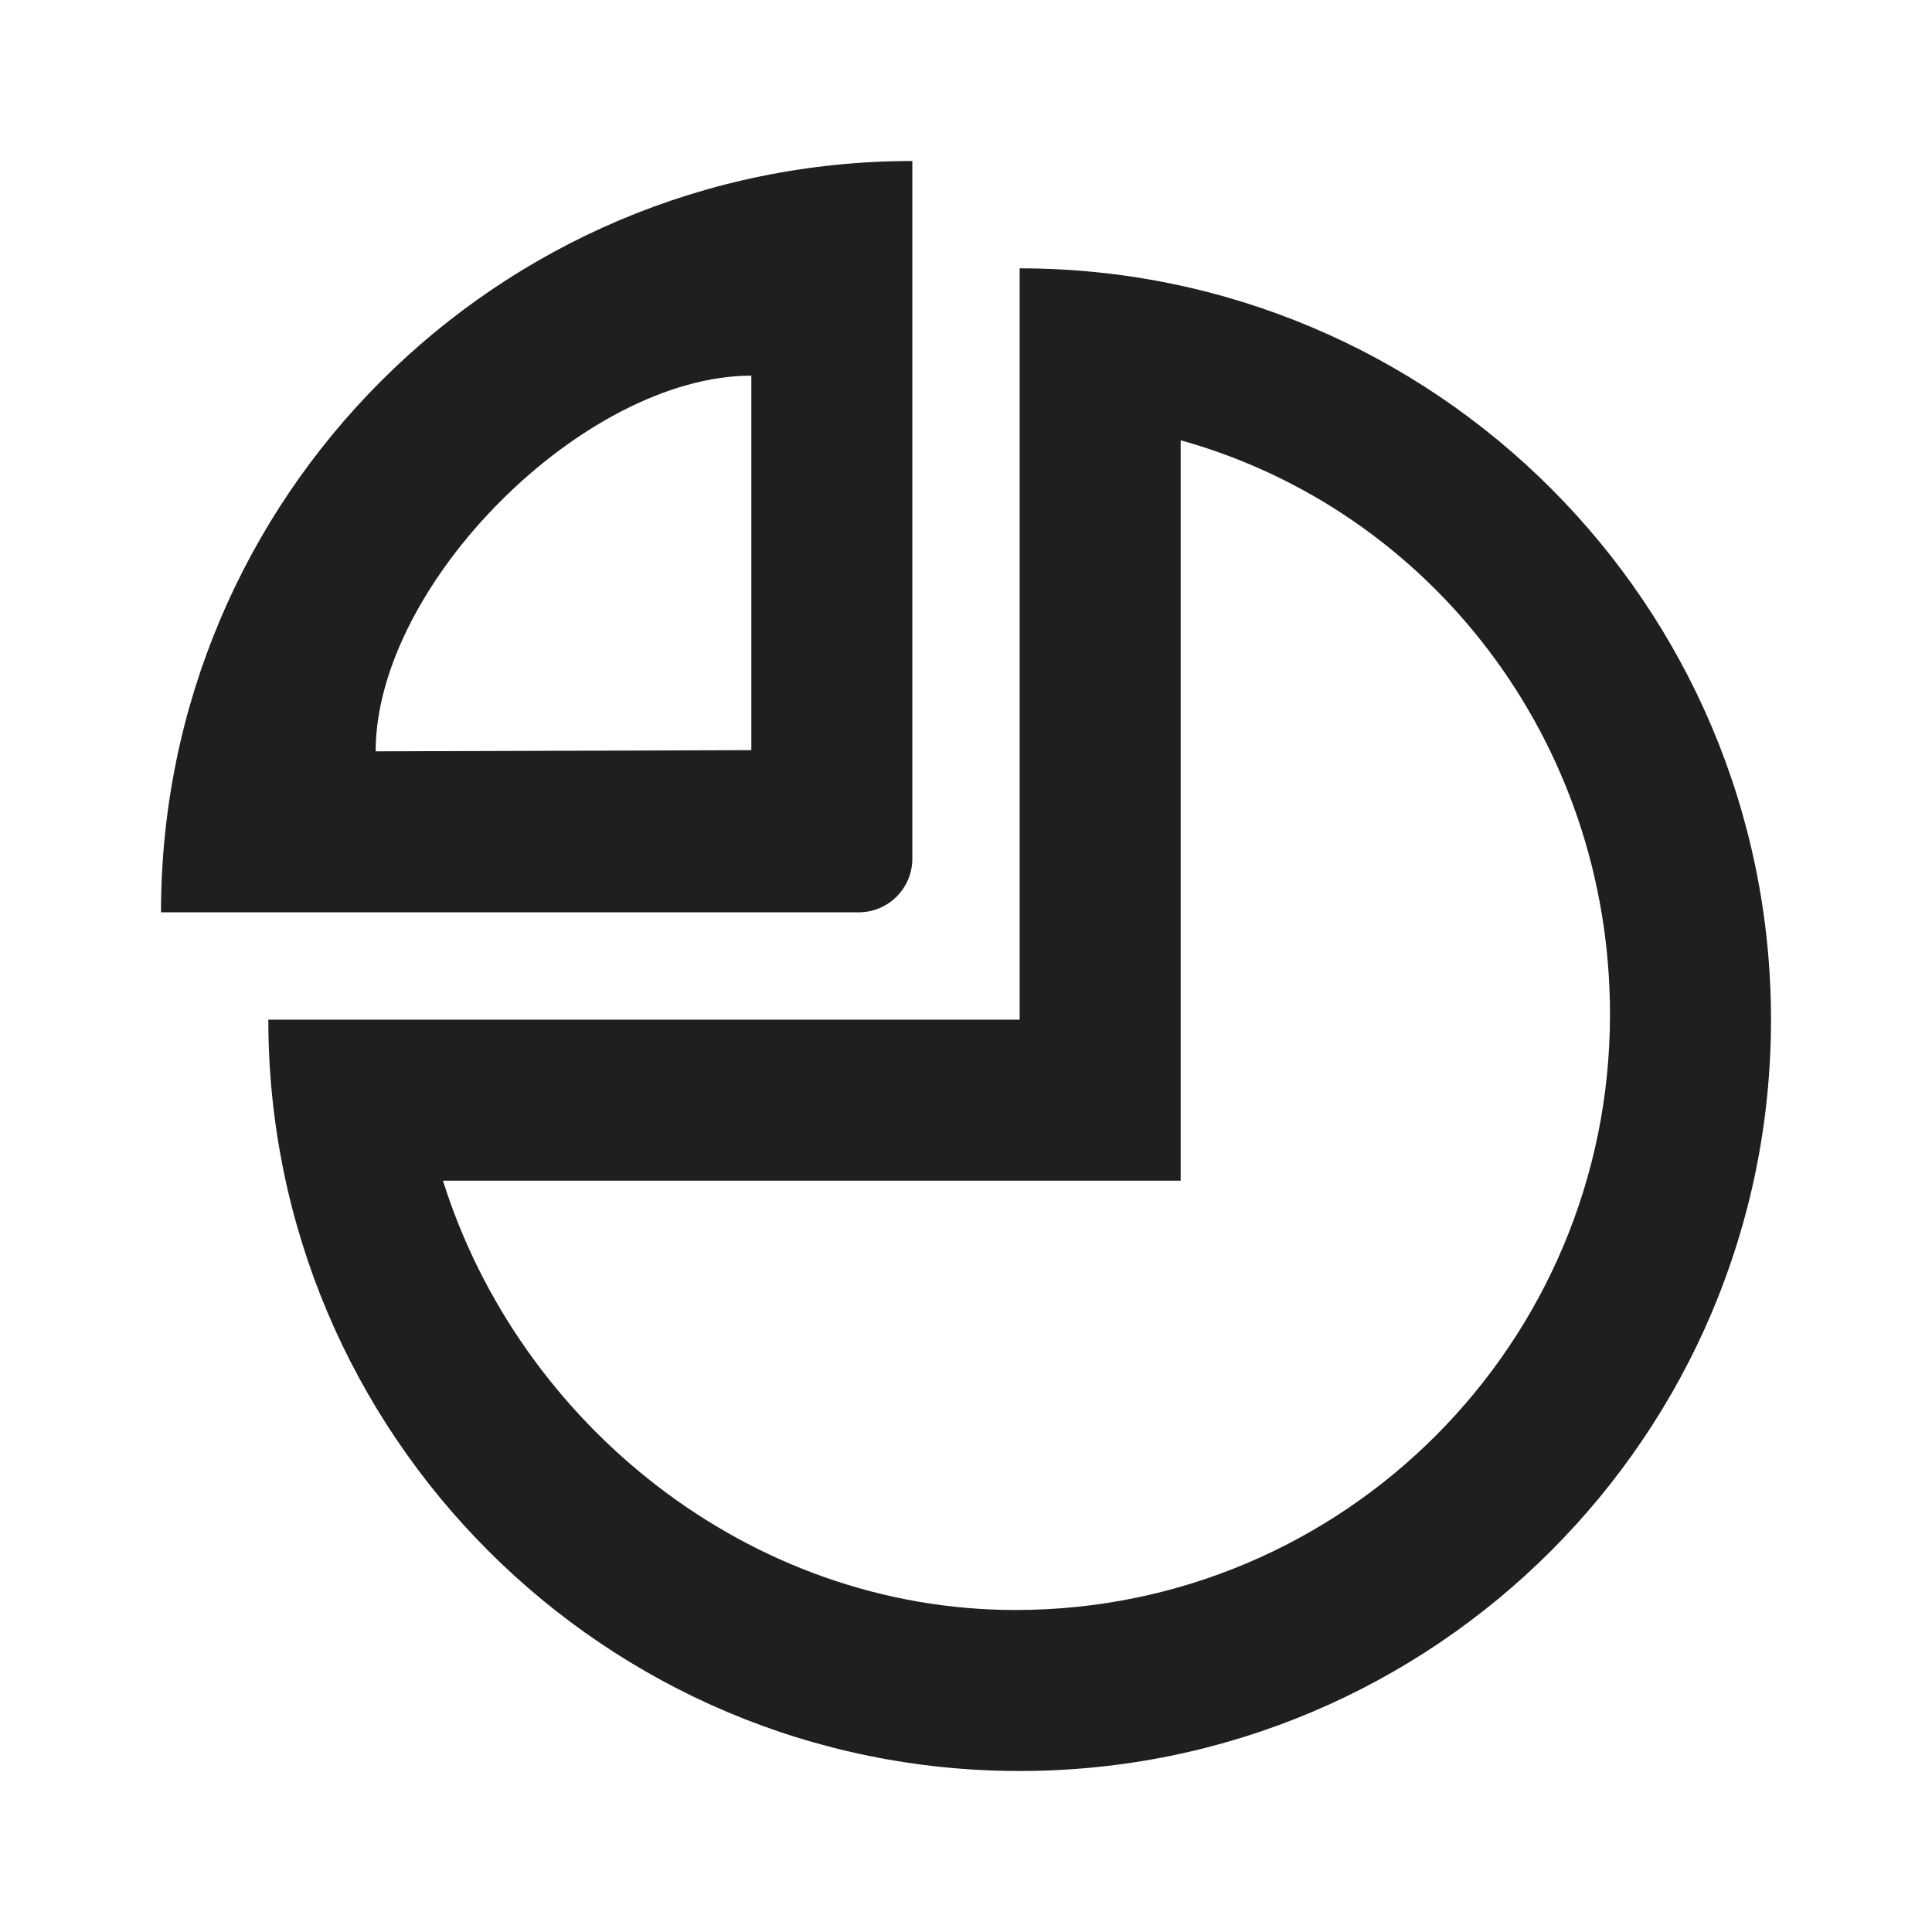 <?xml version="1.0" encoding="UTF-8"?>
<svg width="18px" height="18px" viewBox="0 0 18 18" version="1.1" xmlns="http://www.w3.org/2000/svg" xmlns:xlink="http://www.w3.org/1999/xlink">
    <!-- Generator: Sketch 53.2 (72643) - https://sketchapp.com -->
    <title>图表 / pie-chart-outlined</title>
    <desc>Created with Sketch.</desc>
    <g id="图表-/-pie-chart-outlined" stroke="none" stroke-width="1" fill="none" fill-rule="evenodd">
        <path d="M9.5,16.5 C5.634,16.5 2.5,13.366 2.5,9.5 L9.5,9.5 L9.5,2.5 C13.366,2.5 16.5,5.634 16.5,9.5 C16.5,13.366 13.366,16.5 9.5,16.5 Z M9.461,15 C12.52,15 15,12.516 15,9.451 C15,6.903 13.328,4.751 11,4.102 L11,11 L4.127,11 C4.839,13.267 6.98,15 9.461,15 Z M8.5,1.5 L8.5,8 C8.5,8.276 8.276,8.5 8,8.5 L1.5,8.5 C1.5,4.634 4.634,1.5 8.5,1.5 Z M7,3.5 C5.444,3.5 3.5,5.444 3.5,7 C3.5,7 4.667,6.996 7,6.989 C7,4.663 7,3.5 7,3.5 Z" id="shape" fill="#1F1F1F"></path>
    </g>
</svg>